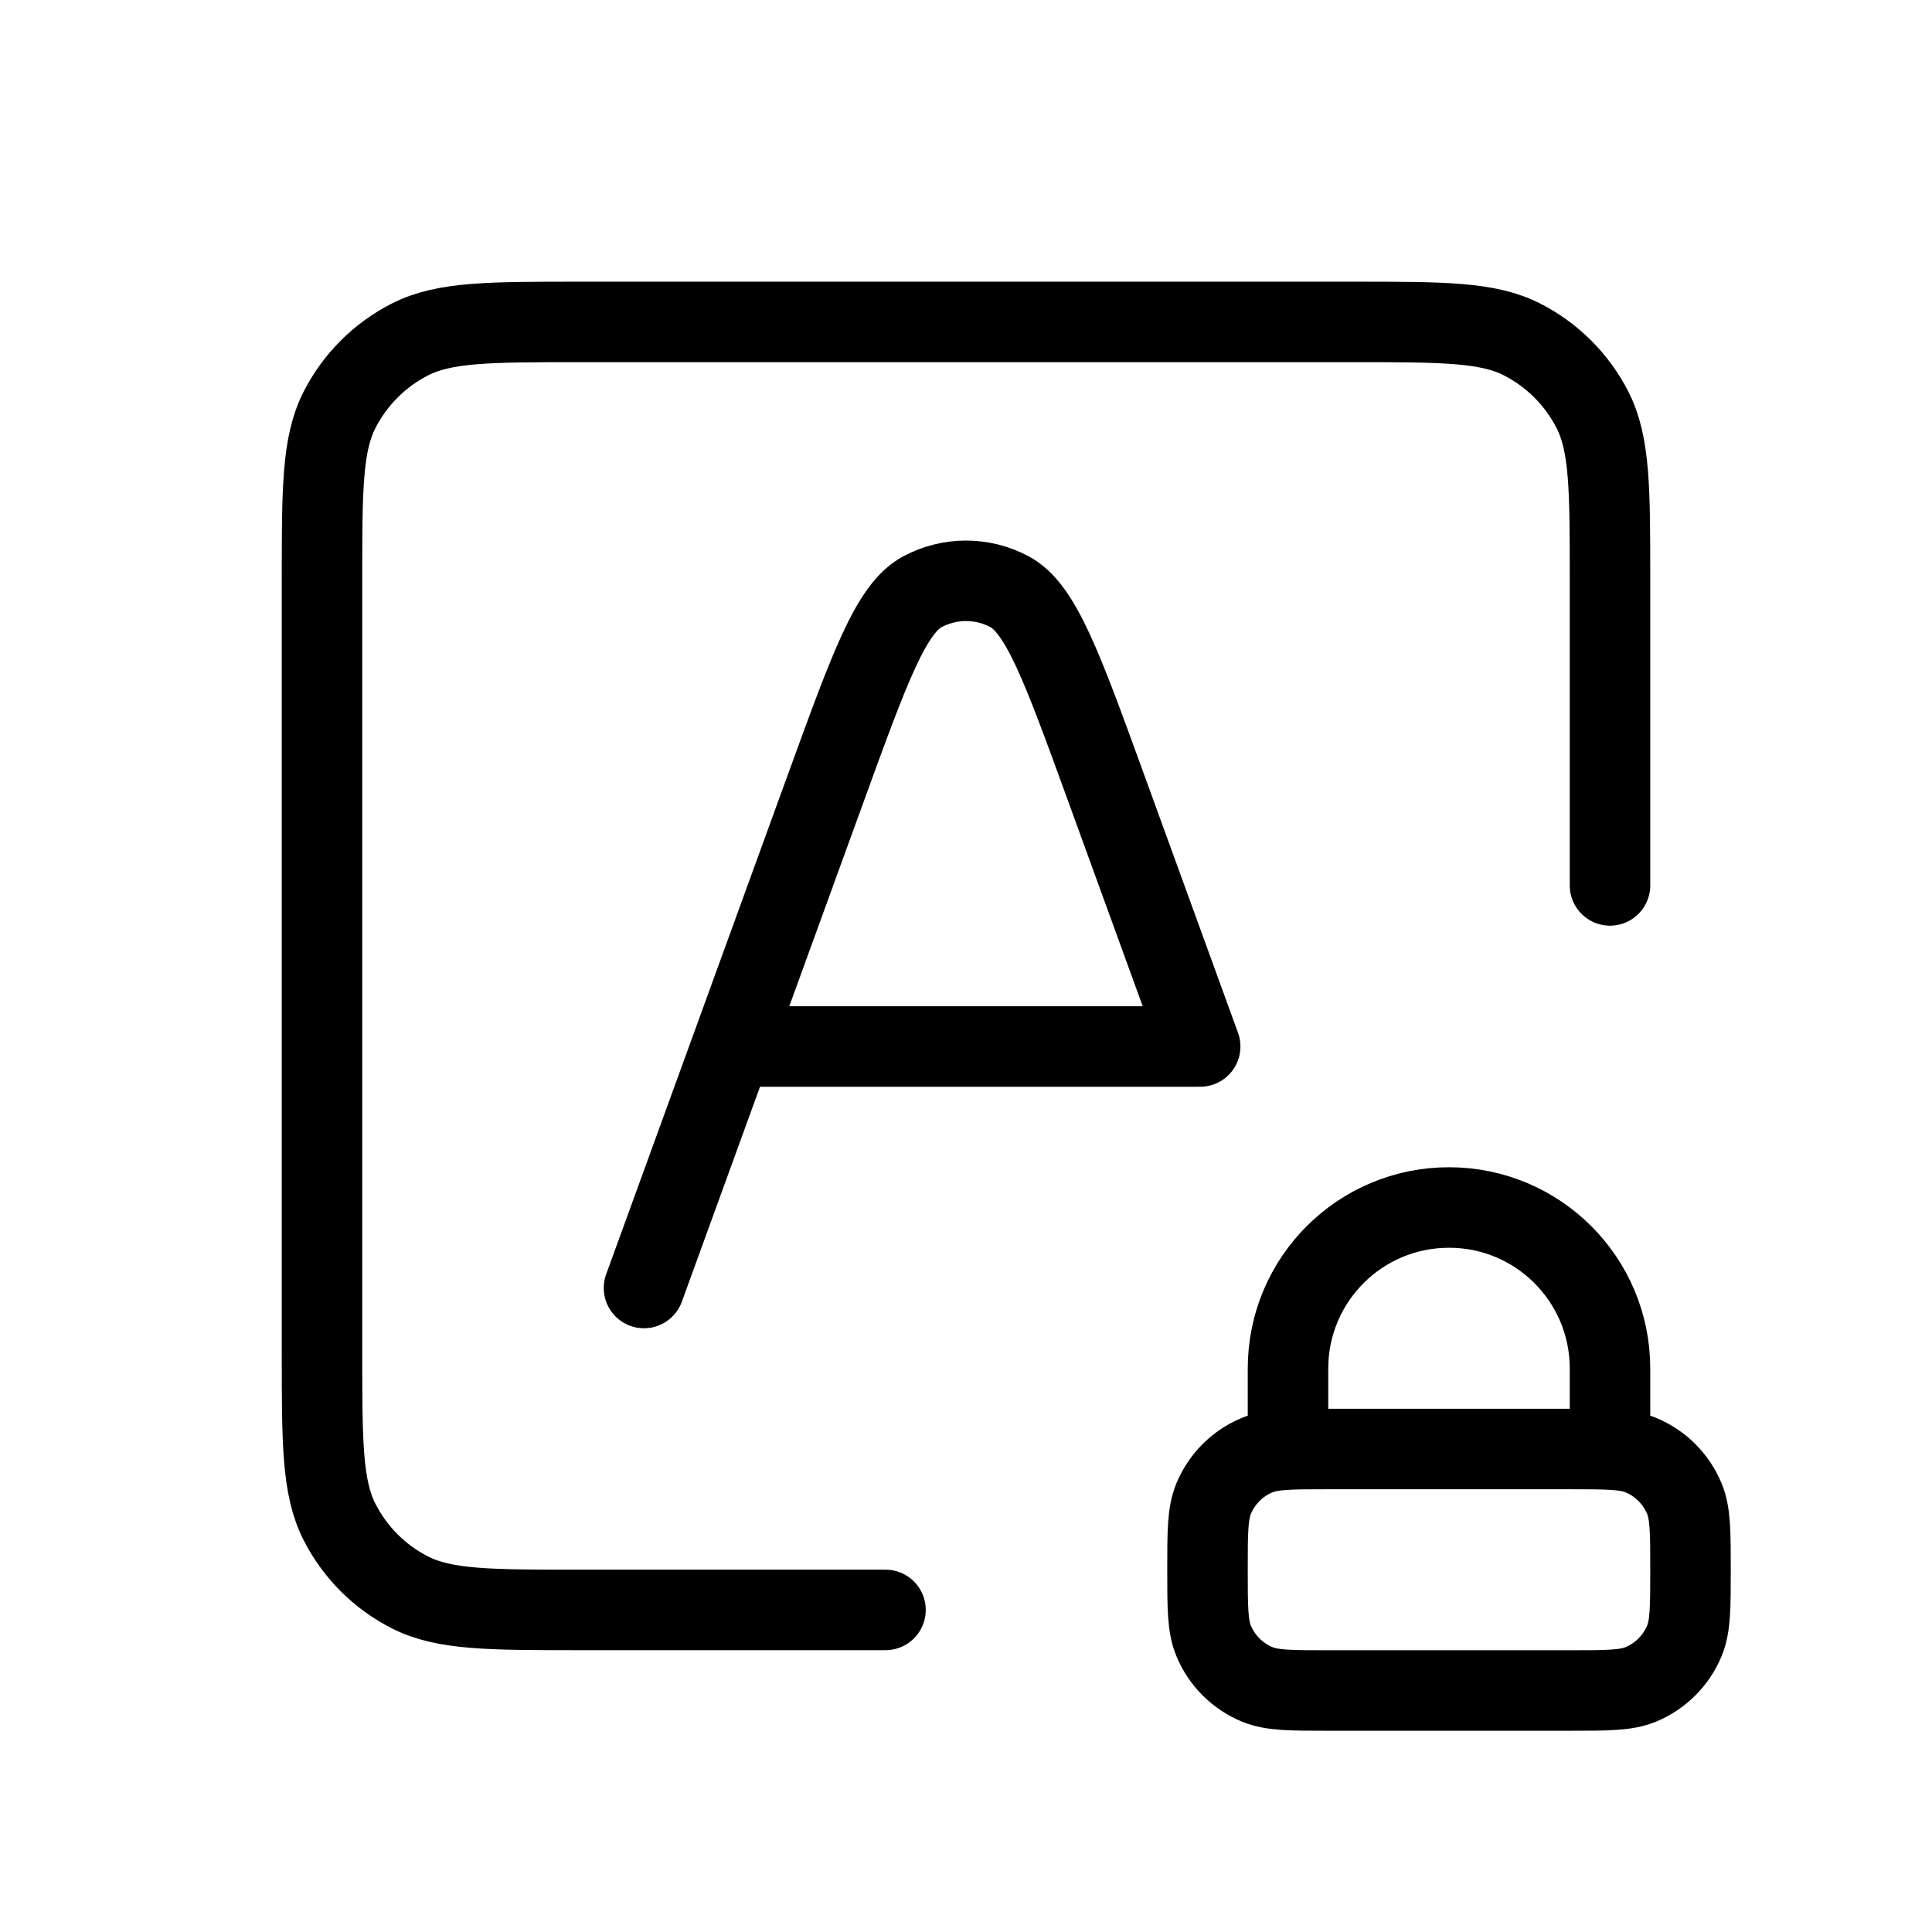 <?xml version="1.0" encoding="utf-8"?><!-- Uploaded to: SVG Repo, www.svgrepo.com, Generator: SVG Repo Mixer Tools -->
<svg width="30px" height="30px" viewBox="0 0 24 24" fill="none" xmlns="http://www.w3.org/2000/svg">
<path d="M20 10.999V7.199C20 6.079 20 5.519 19.782 5.091C19.59 4.715 19.284 4.409 18.908 4.217C18.48 3.999 17.92 3.999 16.8 3.999H7.2C6.08 3.999 5.52 3.999 5.092 4.217C4.716 4.409 4.41 4.715 4.218 5.091C4 5.519 4 6.079 4 7.199V16.799C4 17.919 4 18.479 4.218 18.907C4.41 19.284 4.716 19.59 5.092 19.781C5.52 19.999 6.08 19.999 7.2 19.999H11M9.121 13H14.882M8 16L10.271 9.755C10.804 8.29 11.07 7.557 11.46 7.35C11.798 7.17 12.202 7.17 12.54 7.35C12.93 7.557 13.196 8.29 13.729 9.755L14.909 13M20 18.004V17C20 15.895 19.105 15 18 15C16.895 15 16 15.895 16 17V18.004M16.5 21H19.5C19.966 21 20.199 21 20.383 20.924C20.628 20.822 20.822 20.628 20.924 20.383C21 20.199 21 19.966 21 19.5C21 19.034 21 18.801 20.924 18.617C20.822 18.372 20.628 18.177 20.383 18.076C20.199 18 19.966 18 19.5 18H16.5C16.034 18 15.801 18 15.617 18.076C15.372 18.177 15.178 18.372 15.076 18.617C15 18.801 15 19.034 15 19.5C15 19.966 15 20.199 15.076 20.383C15.178 20.628 15.372 20.822 15.617 20.924C15.801 21 16.034 21 16.5 21Z" stroke="#000000" stroke-width="1" stroke-linecap="round" stroke-linejoin="round"/>
</svg>
